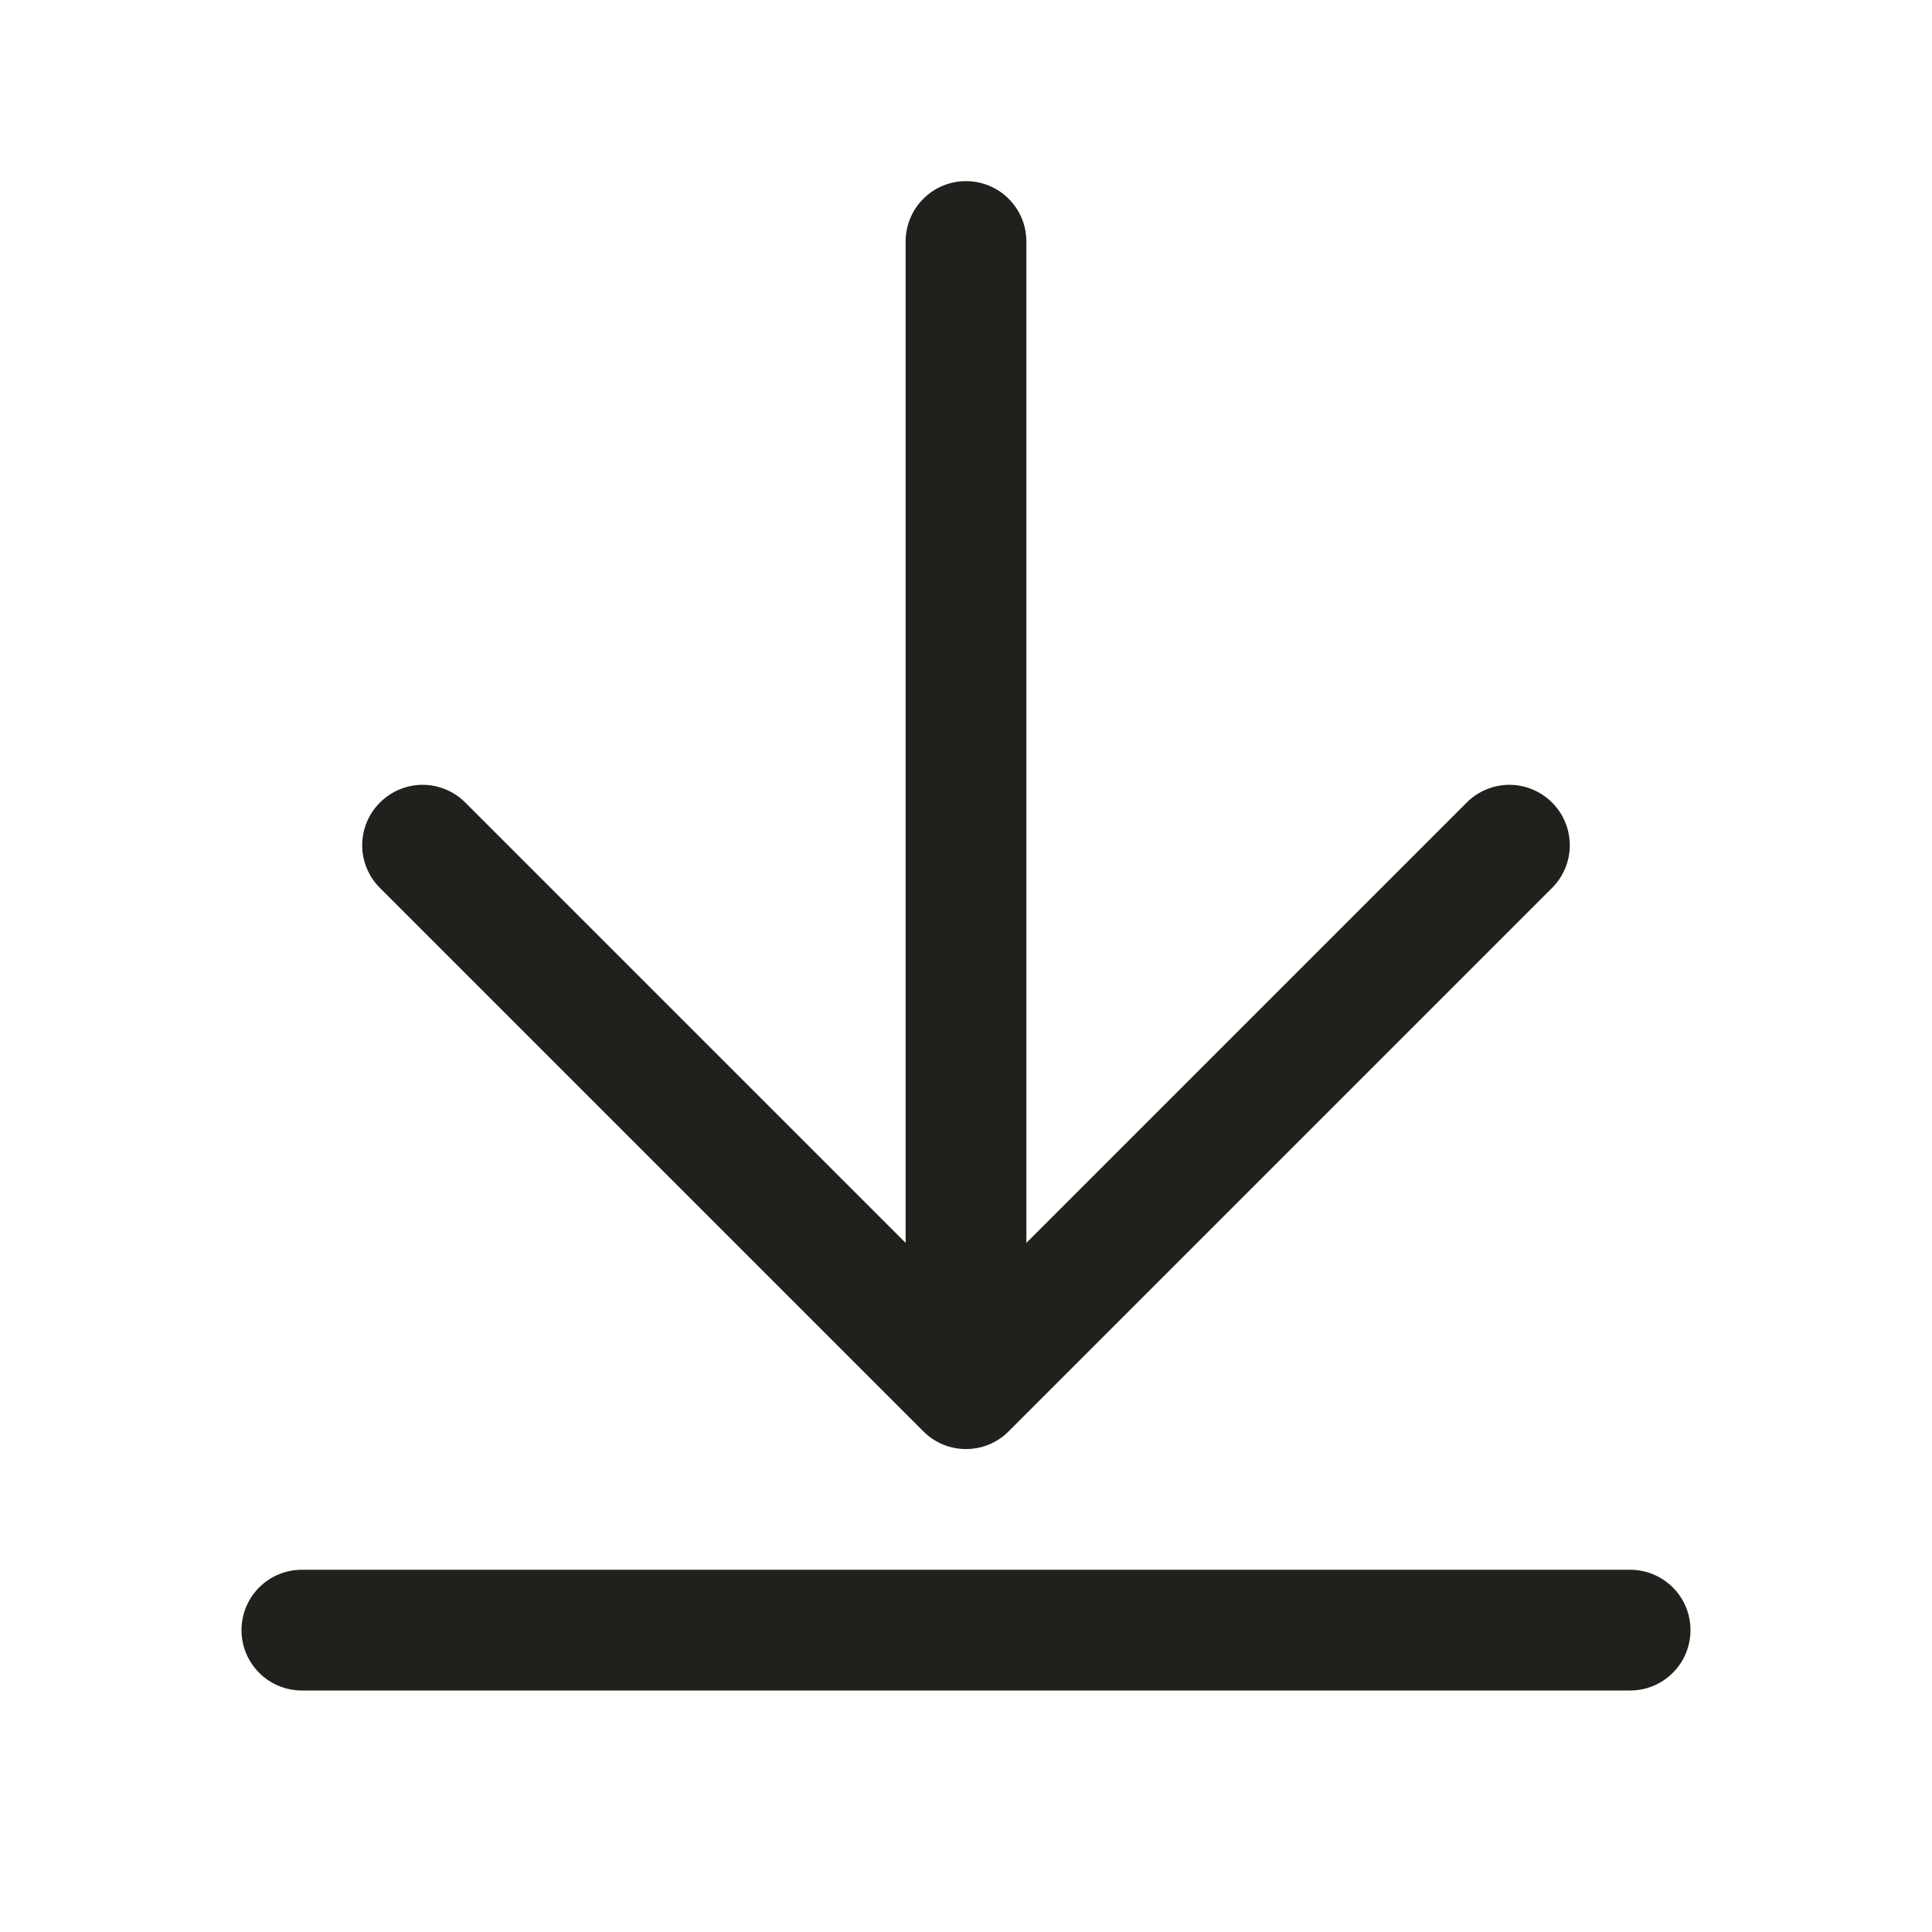 <svg width="32" height="32" viewBox="0 0 32 32" fill="none" xmlns="http://www.w3.org/2000/svg">
<path d="M6.293 14.707C6.105 14.52 5.999 14.265 5.999 14C5.999 13.735 6.105 13.48 6.293 13.293C6.48 13.105 6.735 12.999 7 12.999C7.265 12.999 7.52 13.105 7.707 13.293L15 20.586V4C15 3.735 15.105 3.48 15.293 3.293C15.48 3.105 15.735 3 16 3C16.265 3 16.52 3.105 16.707 3.293C16.895 3.48 17 3.735 17 4V20.586L24.293 13.293C24.385 13.2 24.496 13.126 24.617 13.076C24.738 13.025 24.869 12.999 25 12.999C25.131 12.999 25.262 13.025 25.383 13.076C25.504 13.126 25.615 13.2 25.707 13.293C25.8 13.385 25.874 13.496 25.924 13.617C25.975 13.739 26.001 13.869 26.001 14C26.001 14.131 25.975 14.261 25.924 14.383C25.874 14.504 25.8 14.615 25.707 14.707L16.707 23.707C16.615 23.8 16.504 23.874 16.383 23.925C16.262 23.975 16.131 24.001 16 24.001C15.869 24.001 15.739 23.975 15.617 23.925C15.496 23.874 15.385 23.8 15.293 23.707L6.293 14.707ZM27 26H5C4.735 26 4.48 26.105 4.293 26.293C4.105 26.48 4 26.735 4 27C4 27.265 4.105 27.52 4.293 27.707C4.48 27.895 4.735 28 5 28H27C27.265 28 27.52 27.895 27.707 27.707C27.895 27.52 28 27.265 28 27C28 26.735 27.895 26.48 27.707 26.293C27.52 26.105 27.265 26 27 26Z" fill="#21201C"/>
</svg>
